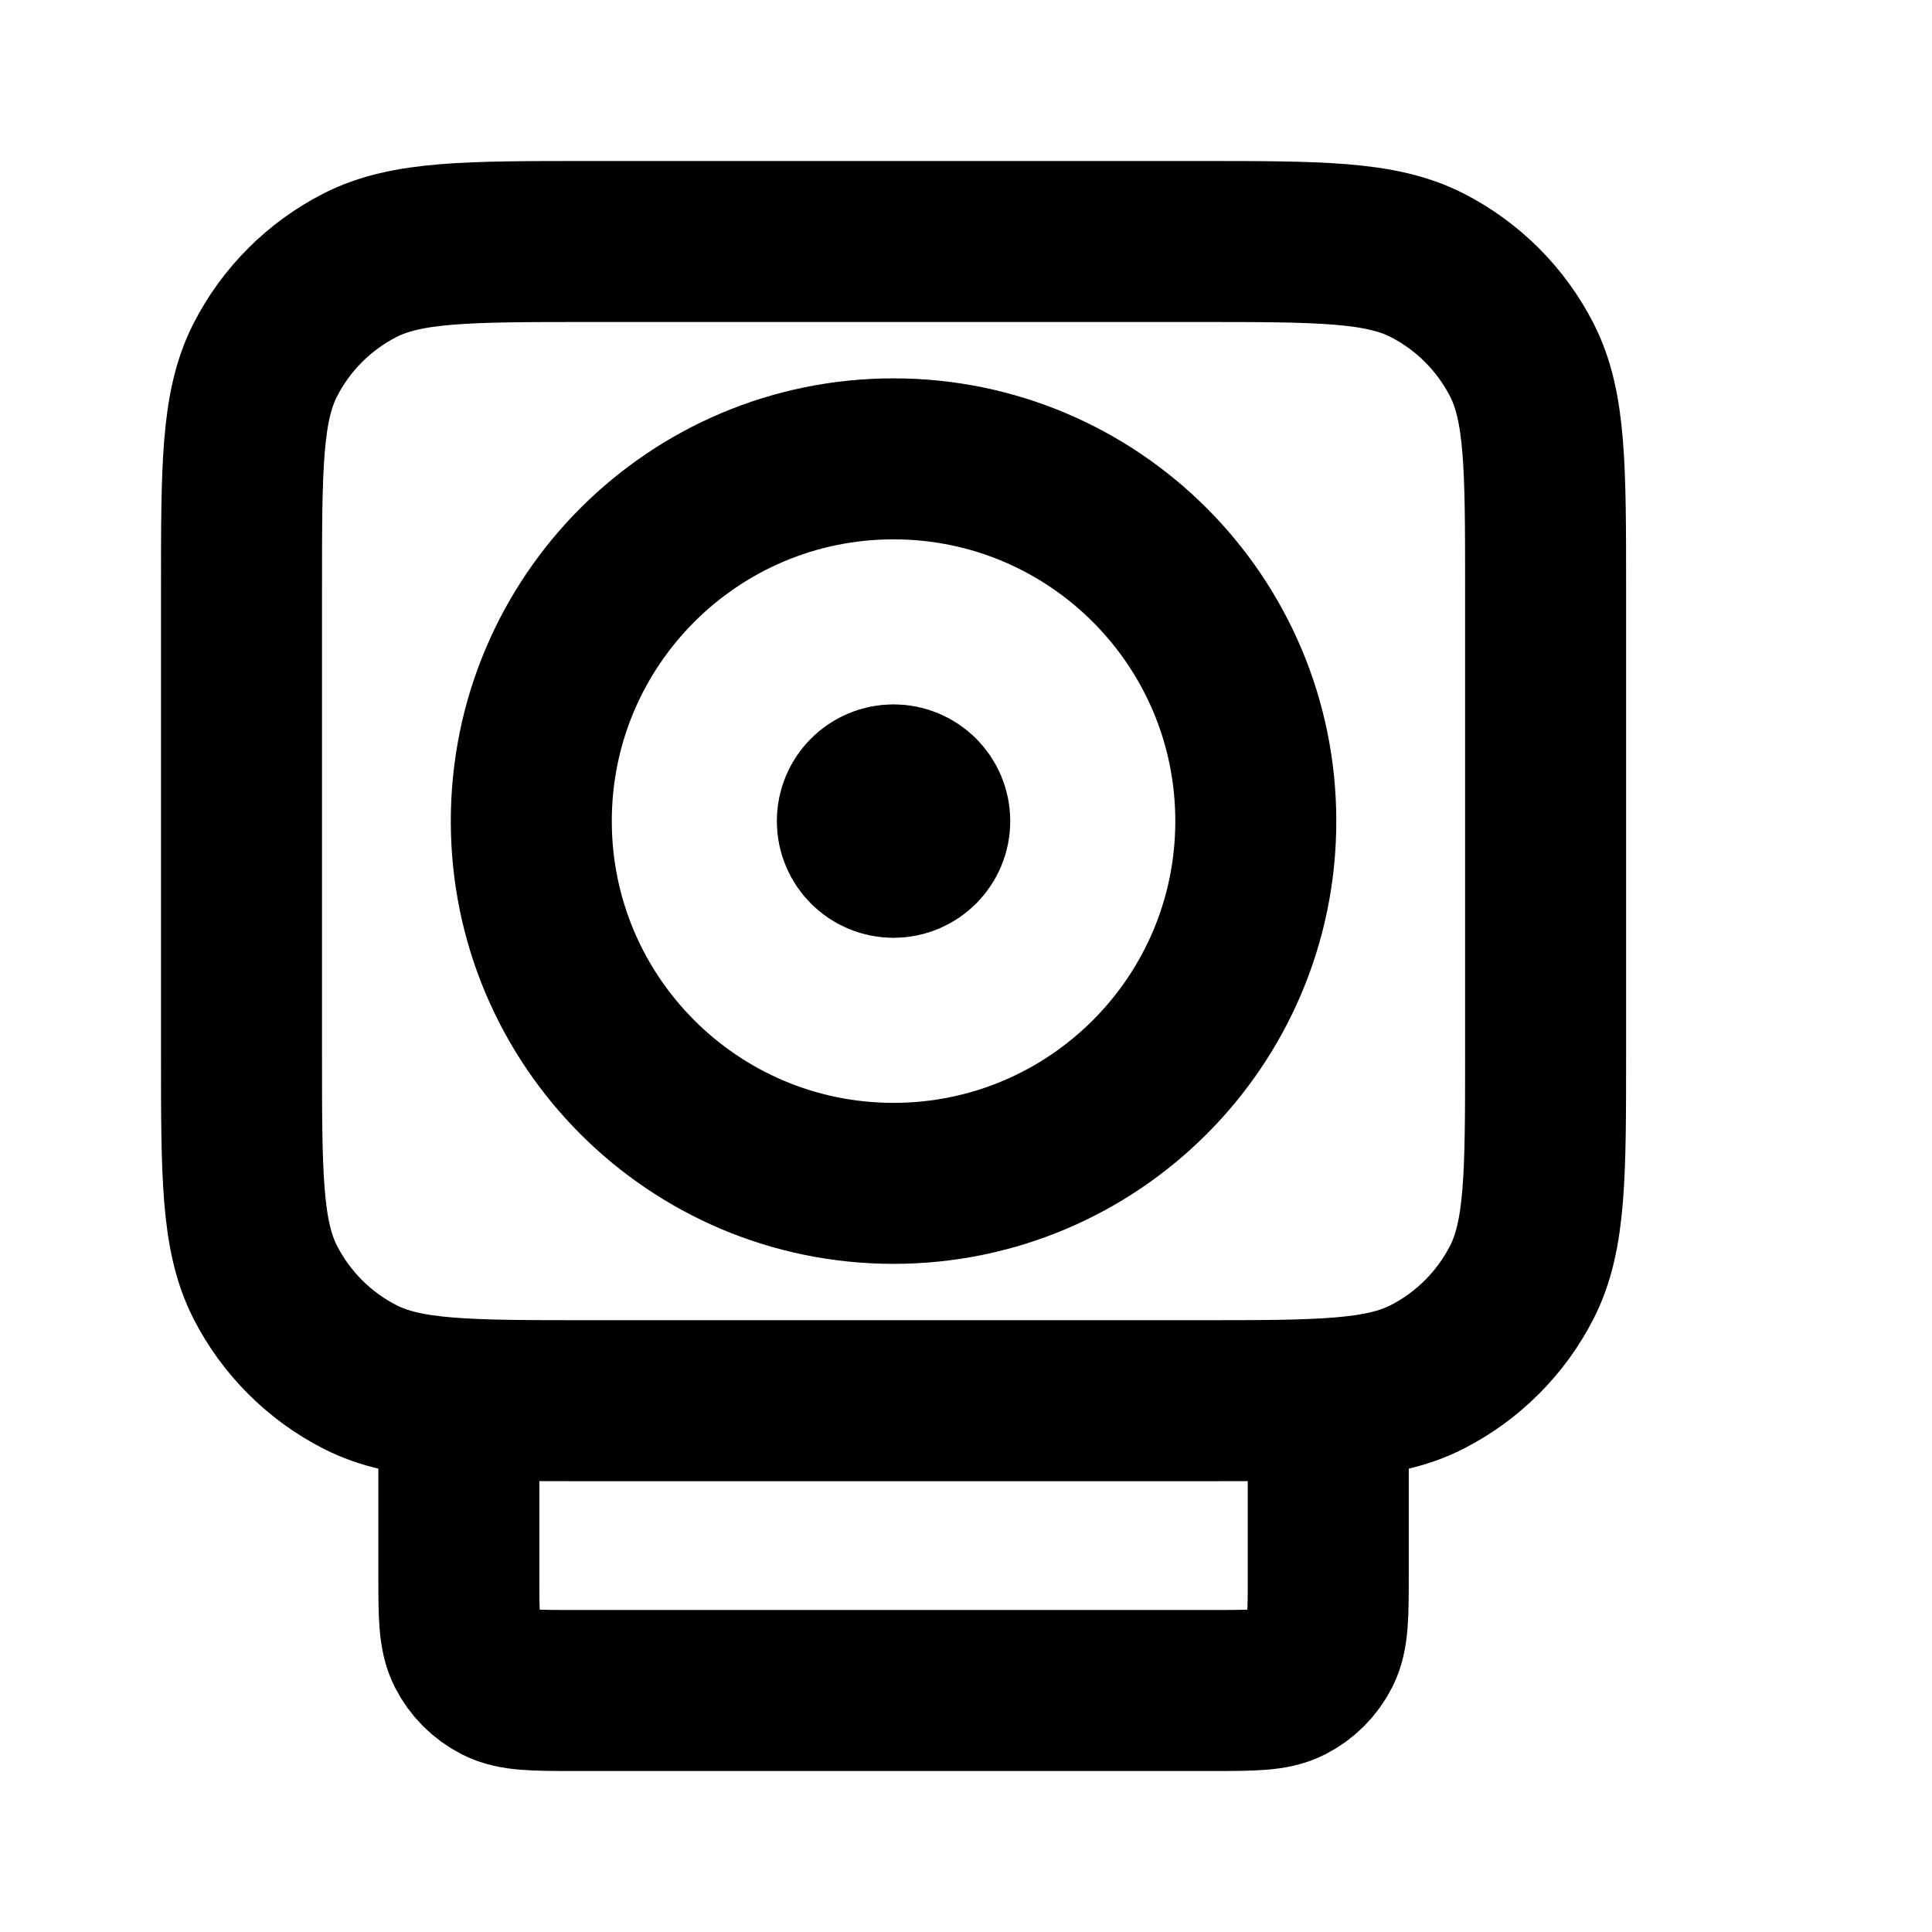 <svg width="24" height="24" viewBox="0 0 24 24" fill="none" xmlns="http://www.w3.org/2000/svg">
<path d="M16.5 17.4V19.56C16.5 20.064 16.5 20.316 16.402 20.509C16.316 20.678 16.178 20.816 16.009 20.902C15.816 21 15.564 21 15.06 21H7.14C6.636 21 6.384 21 6.191 20.902C6.022 20.816 5.884 20.678 5.798 20.509C5.7 20.316 5.7 20.064 5.7 19.56V17.4M11.1 10.2H11.109M7.32 17.4H14.88C16.392 17.4 17.148 17.4 17.726 17.106C18.234 16.847 18.647 16.434 18.906 15.926C19.2 15.348 19.2 14.592 19.2 13.08V7.32C19.2 5.808 19.2 5.052 18.906 4.474C18.647 3.966 18.234 3.553 17.726 3.294C17.148 3 16.392 3 14.88 3H7.32C5.808 3 5.052 3 4.474 3.294C3.966 3.553 3.553 3.966 3.294 4.474C3 5.052 3 5.808 3 7.32V13.08C3 14.592 3 15.348 3.294 15.926C3.553 16.434 3.966 16.847 4.474 17.106C5.052 17.4 5.808 17.4 7.32 17.4ZM15.6 10.2C15.6 12.685 13.585 14.7 11.1 14.7C8.615 14.7 6.6 12.685 6.6 10.2C6.6 7.715 8.615 5.7 11.1 5.7C13.585 5.7 15.6 7.715 15.6 10.2ZM11.55 10.2C11.55 10.448 11.348 10.65 11.1 10.65C10.851 10.65 10.65 10.448 10.65 10.2C10.65 9.951 10.851 9.75 11.1 9.75C11.348 9.75 11.55 9.951 11.55 10.2Z" stroke="black" stroke-width="2" stroke-linecap="round" stroke-linejoin="round"/>
</svg>
